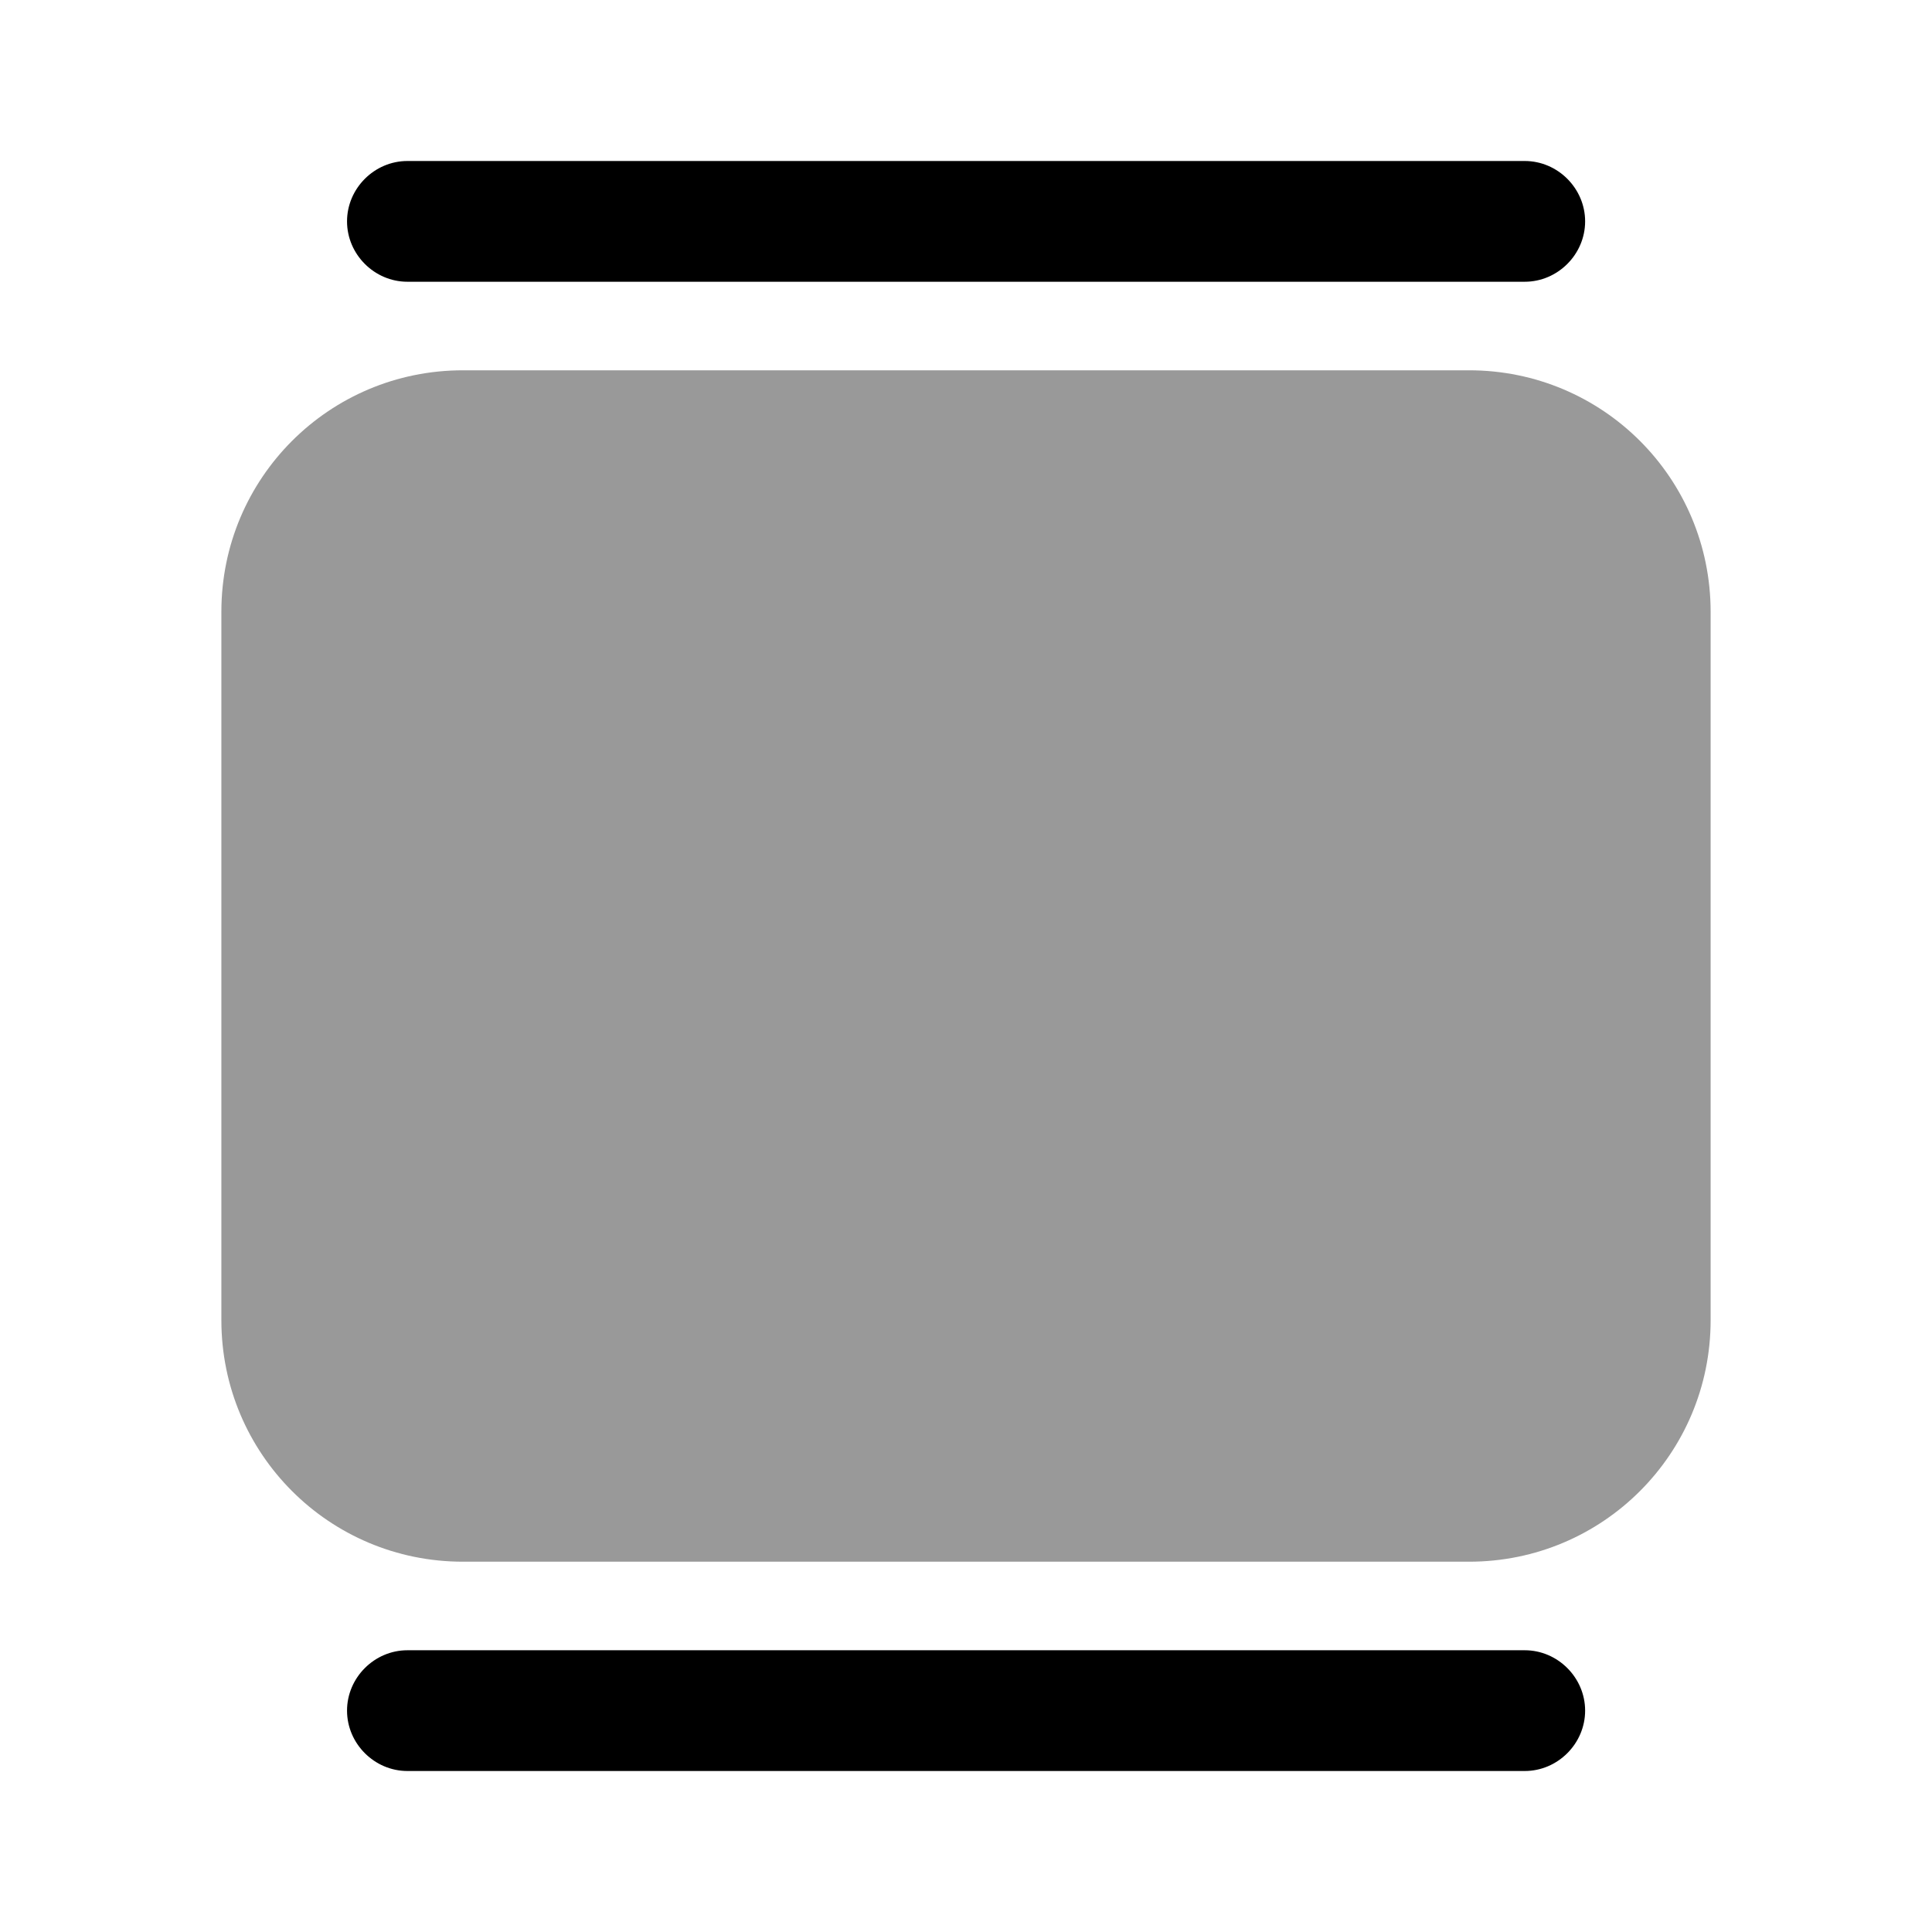 <svg width="24" height="24" viewBox="0 0 24 24"  xmlns="http://www.w3.org/2000/svg">
<path d="M18.941 3.5H5.061C4.651 3.5 4.311 3.16 4.311 2.75C4.311 2.34 4.651 2 5.061 2H18.941C19.351 2 19.691 2.34 19.691 2.75C19.691 3.16 19.351 3.5 18.941 3.5Z" />
<path d="M18.941 22H5.061C4.651 22 4.311 21.66 4.311 21.25C4.311 20.84 4.651 20.5 5.061 20.5H18.941C19.351 20.5 19.691 20.84 19.691 21.25C19.691 21.66 19.351 22 18.941 22Z" />
<path opacity="0.4" d="M2.75 7.6V16.4C2.75 18.06 4.09 19.4 5.75 19.4H18.25C19.91 19.4 21.25 18.06 21.25 16.4V7.6C21.25 5.94 19.91 4.6 18.25 4.6H5.75C4.09 4.6 2.75 5.94 2.75 7.6Z" />
</svg>
